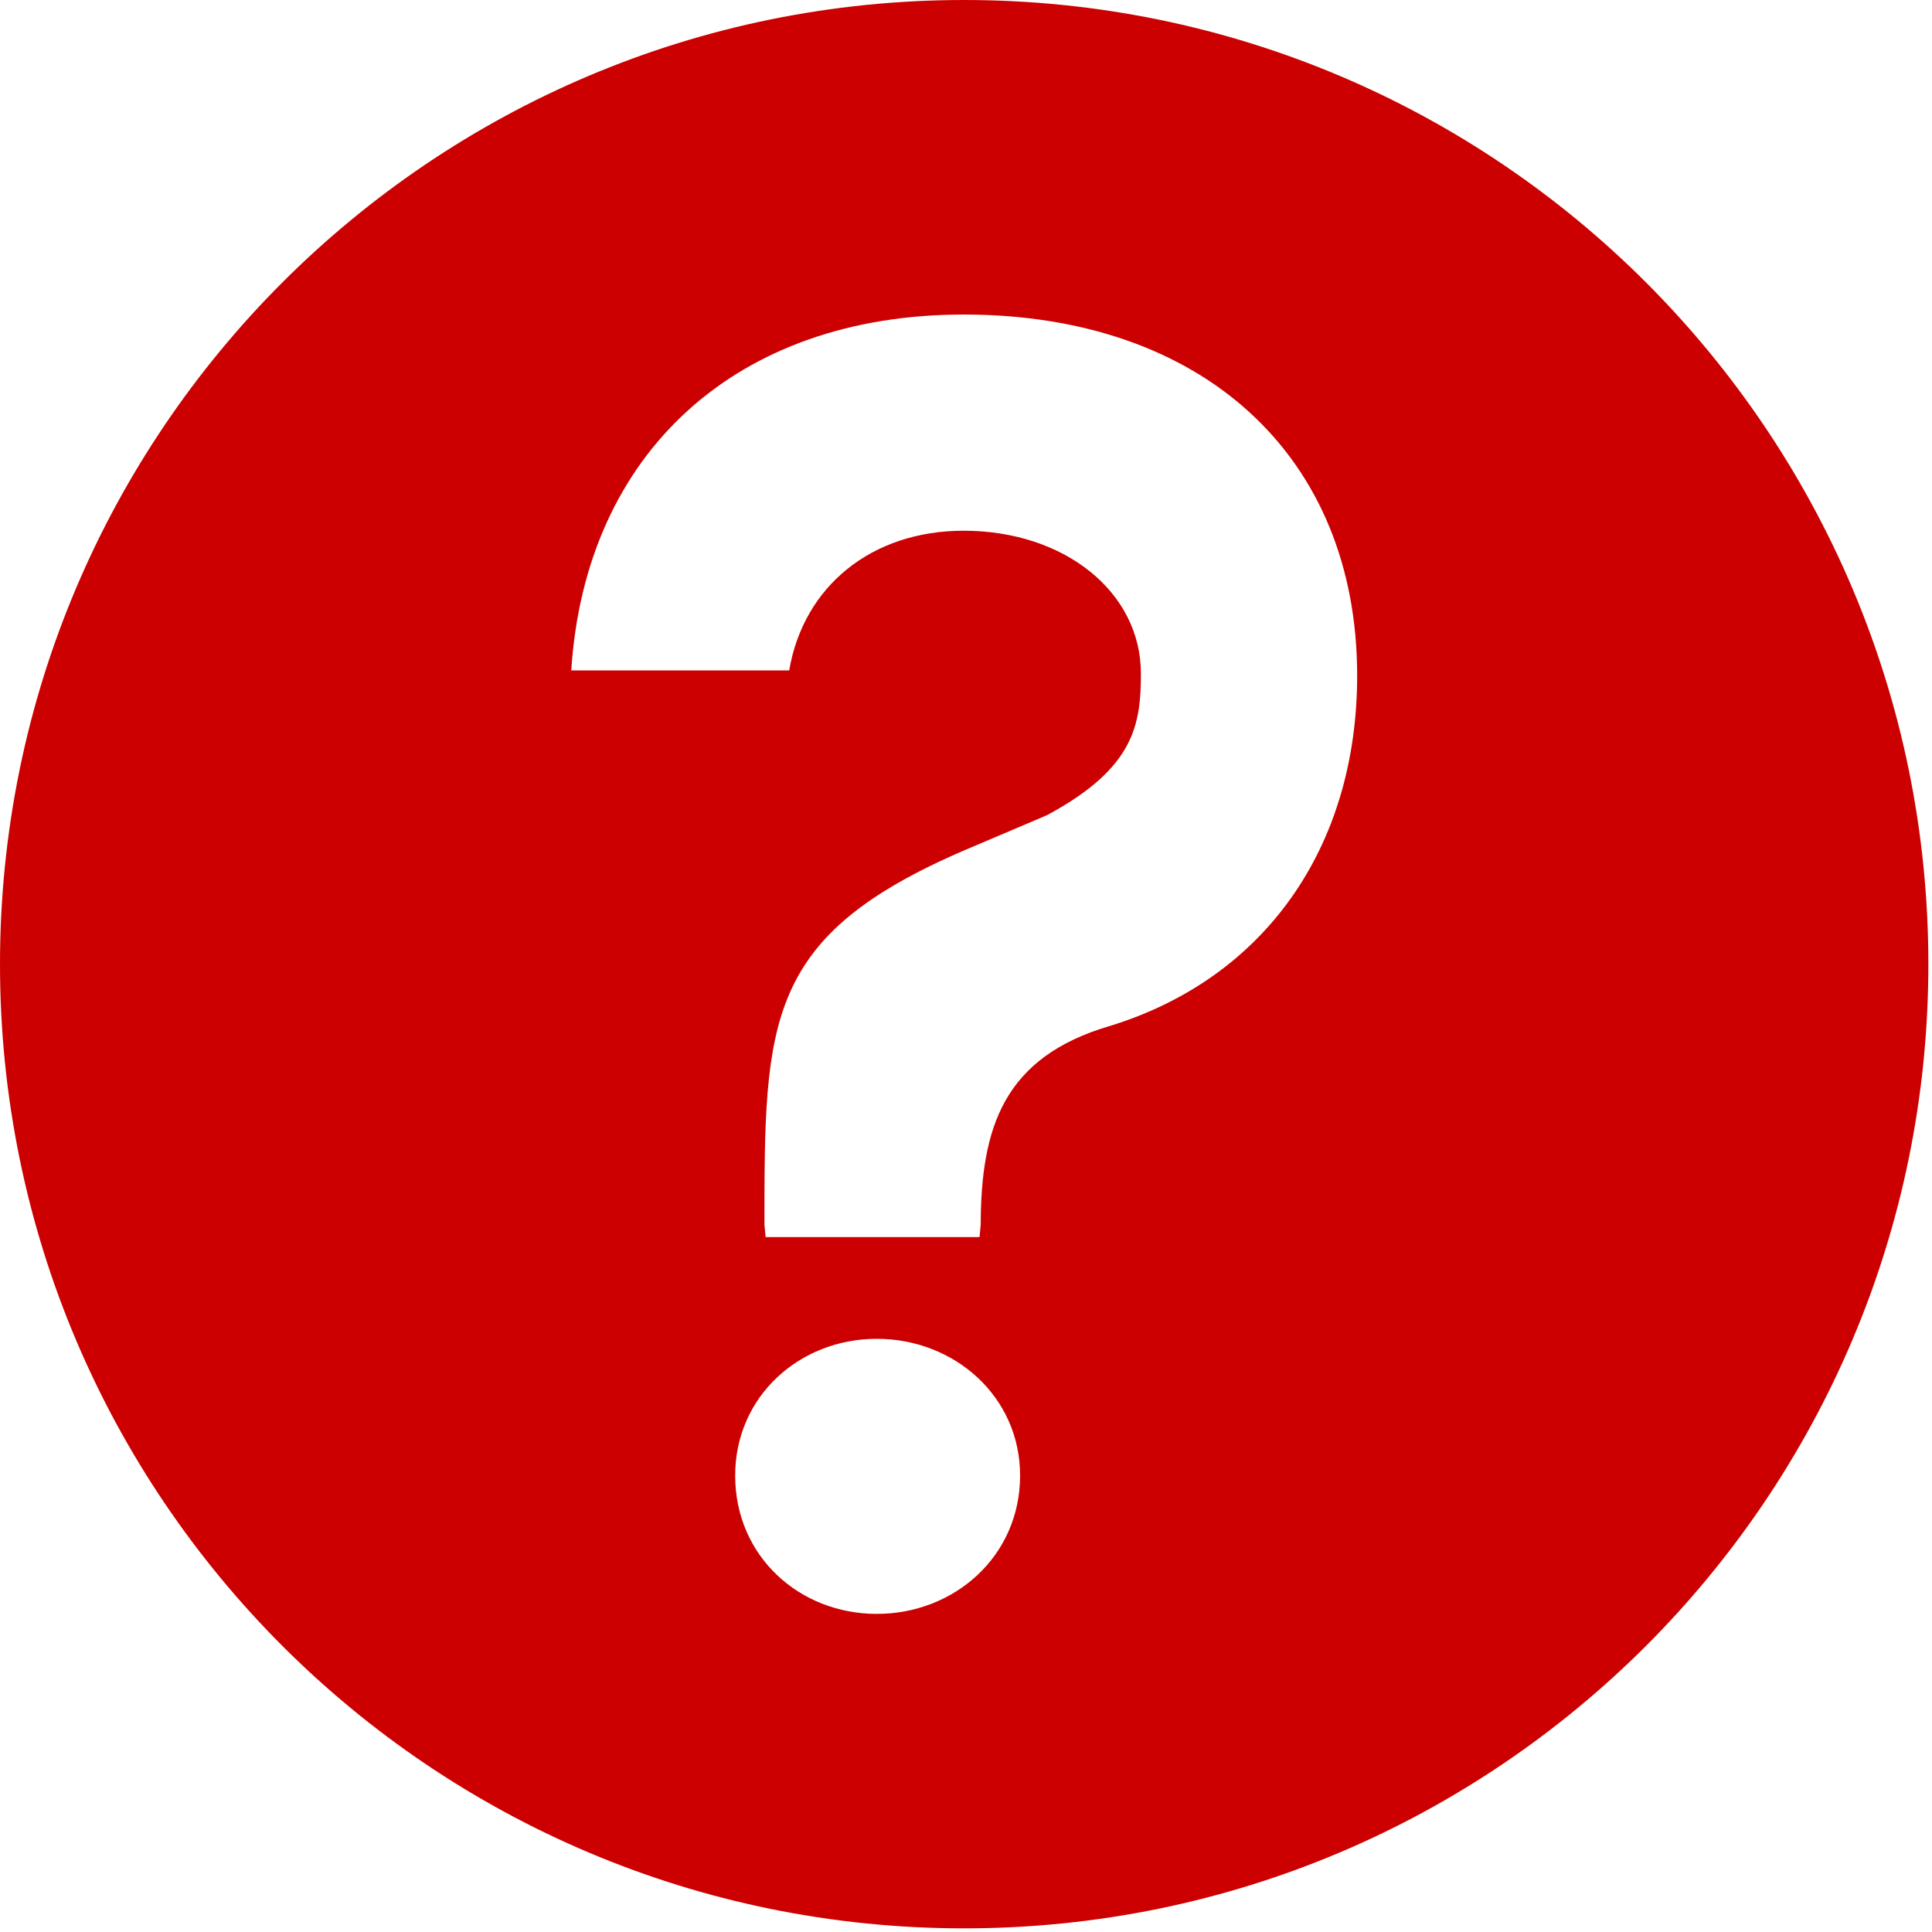 <?xml version="1.0" encoding="utf-8"?><svg xmlns="http://www.w3.org/2000/svg" width="28.642" height="28.642" viewBox="0 0 28.642 28.642"><path fill="#C00" d="M14.294 0C6.4 0 0 6.4 0 14.294s6.4 14.294 14.294 14.294 14.294-6.4 14.294-14.294C28.589 6.4 22.189 0 14.294 0zm-1.295 23.926c-1.148 0-2.1-.854-2.1-2.051 0-1.172.952-2.027 2.1-2.027s2.124.854 2.124 2.027c0 1.197-.976 2.051-2.124 2.051zm3.458-8.717c-1.583.463-1.914 1.512-1.918 2.945l-.017.186H11.35l-.017-.185c0-3.023.007-4.278 2.968-5.551l1.2-.51.043-.021c1.269-.689 1.37-1.326 1.37-2.087 0-1.207-1.13-2.118-2.627-2.118-1.371 0-2.376.829-2.587 2.071H8.469c.207-3.223 2.444-5.276 5.818-5.276 3.544 0 5.833 2.101 5.833 5.353 0 2.545-1.372 4.488-3.663 5.193z"/></svg>

